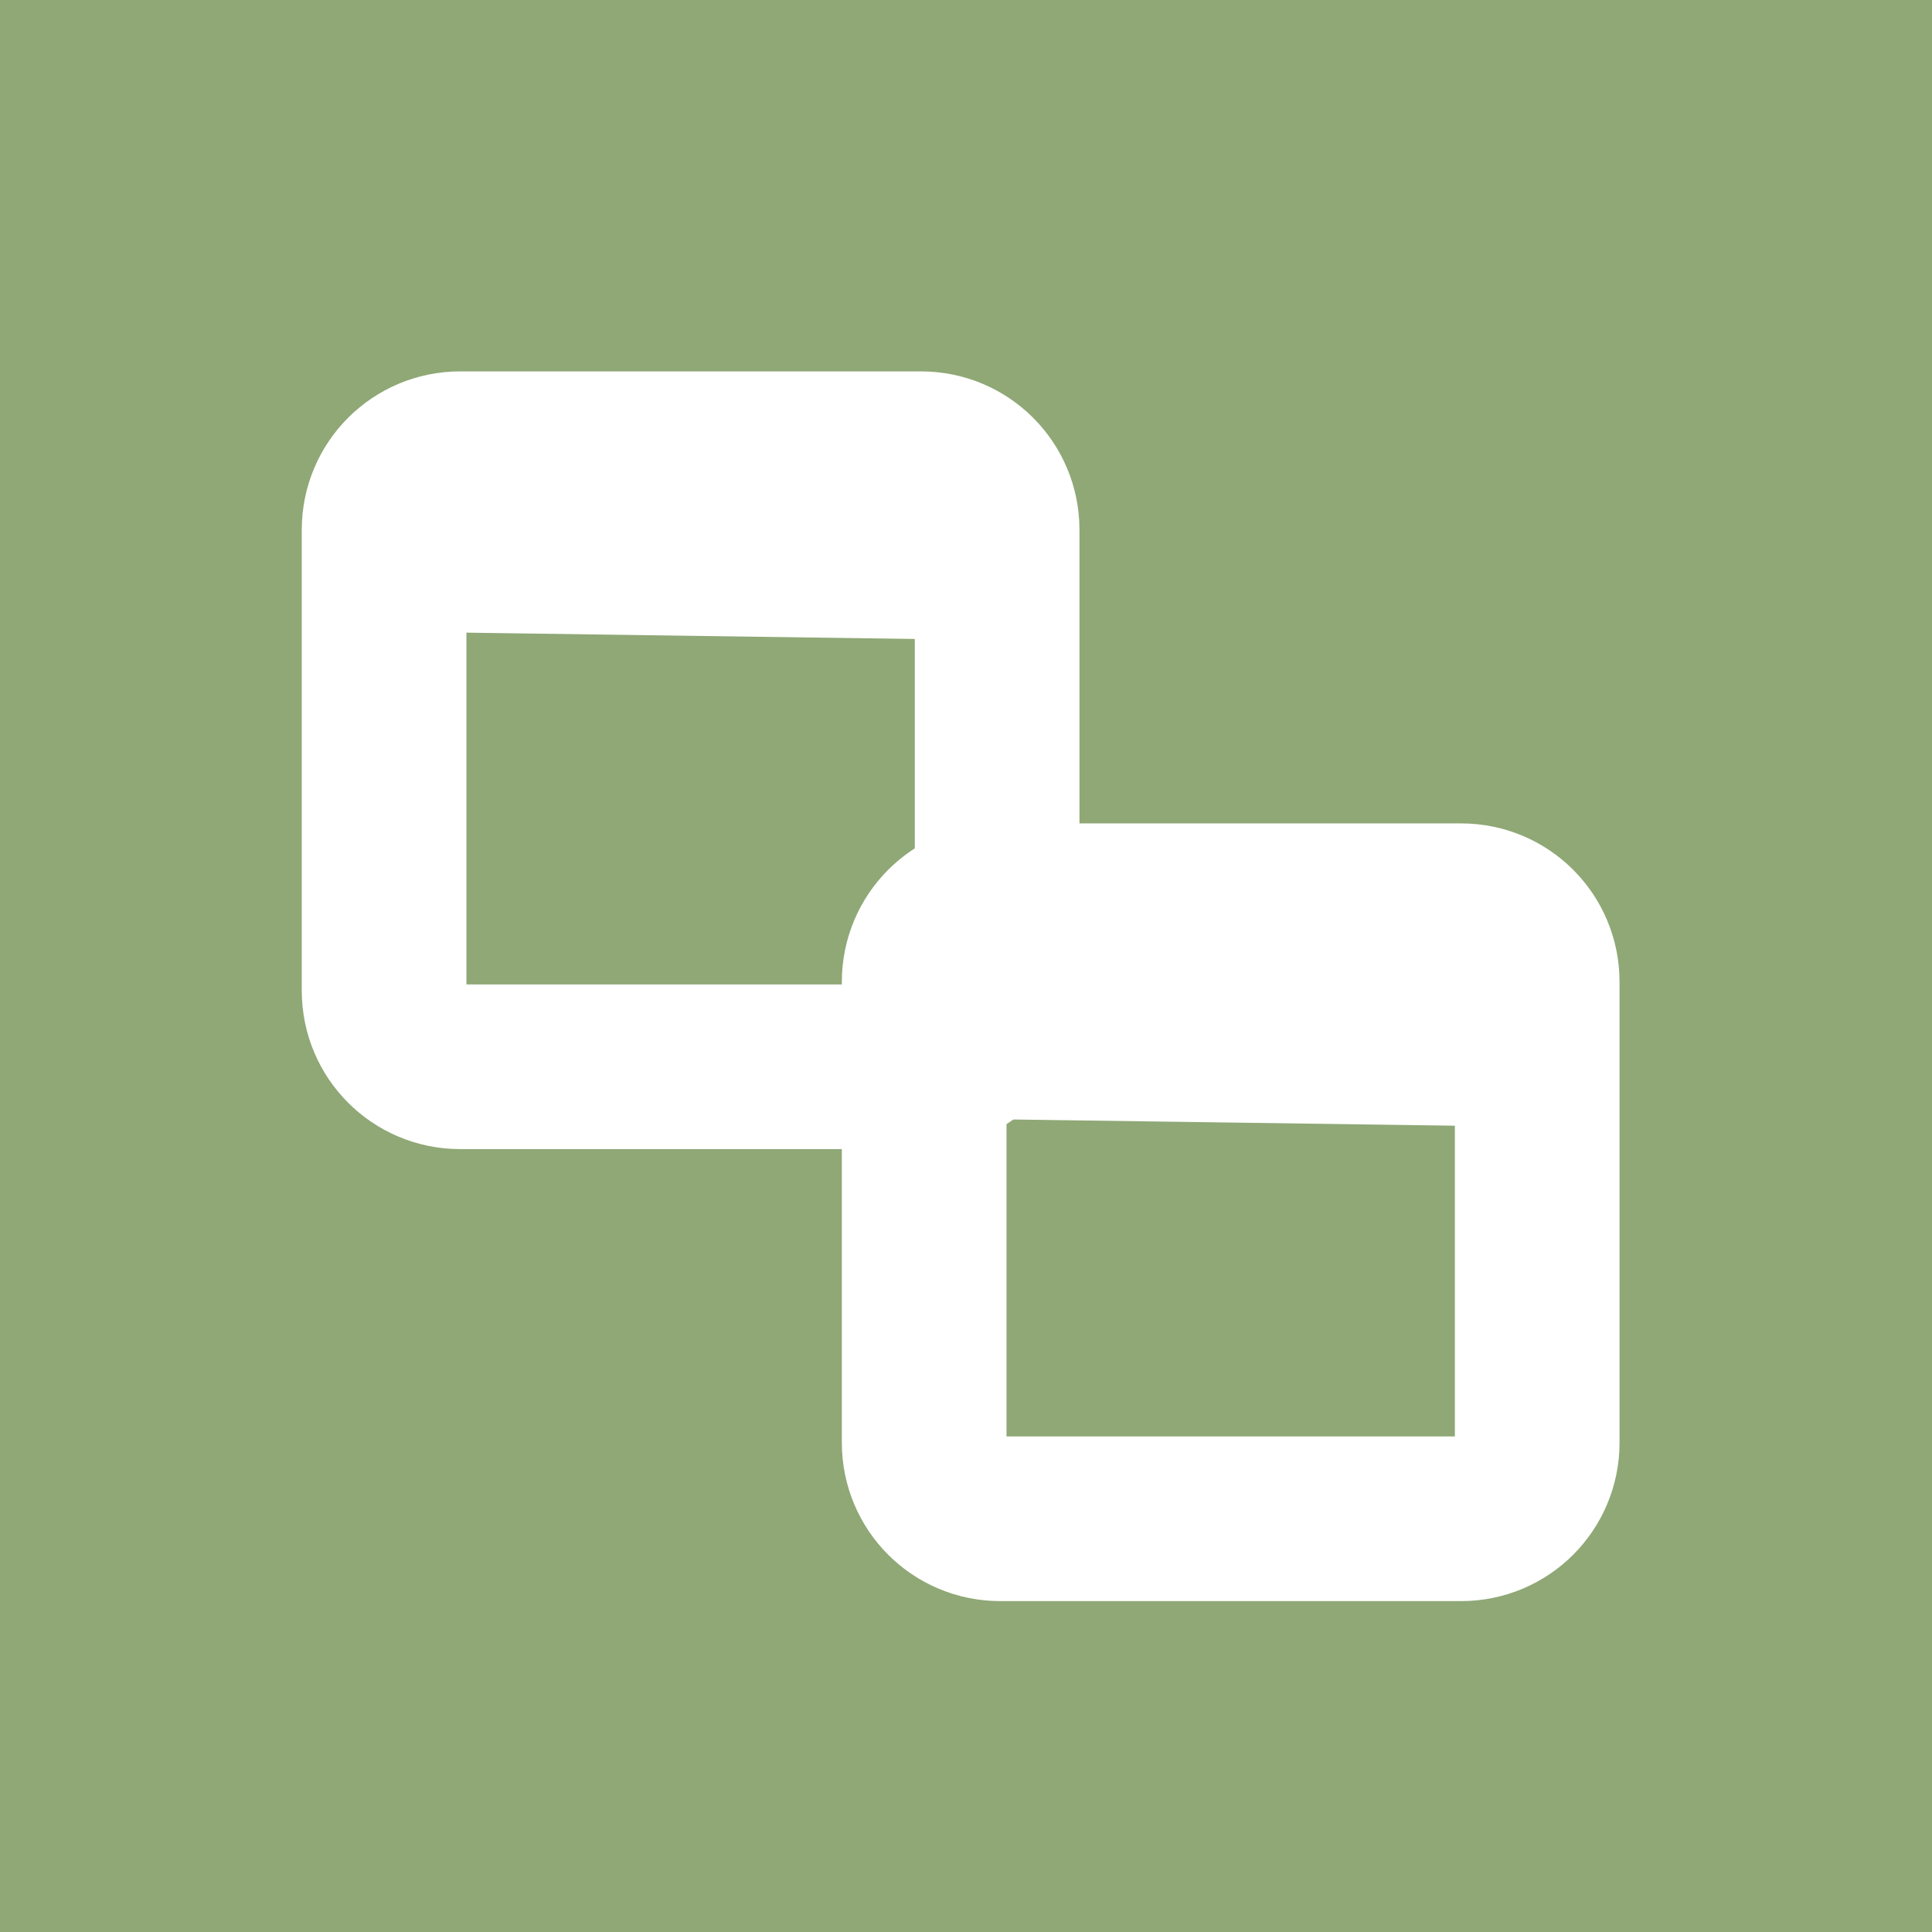 <?xml version="1.0" encoding="UTF-8" standalone="no"?>
<svg
   width="26"
   height="26"
   viewBox="0 0 26 26"
   version="1.1"
   id="svg1856"
   sodipodi:docname="maximize-toggled-prelight.svg"
   inkscape:version="1.2 (dc2aedaf03, 2022-05-15)"
   xmlns:inkscape="http://www.inkscape.org/namespaces/inkscape"
   xmlns:sodipodi="http://sodipodi.sourceforge.net/DTD/sodipodi-0.dtd"
   xmlns="http://www.w3.org/2000/svg"
   xmlns:svg="http://www.w3.org/2000/svg">
  <defs
     id="defs1860" />
  <sodipodi:namedview
     id="namedview1858"
     pagecolor="#505050"
     bordercolor="#ffffff"
     borderopacity="1"
     inkscape:showpageshadow="0"
     inkscape:pageopacity="0"
     inkscape:pagecheckerboard="1"
     inkscape:deskcolor="#505050"
     showgrid="false"
     inkscape:zoom="10.429825"
     inkscape:cx="-3.9310343"
     inkscape:cy="5.417157"
     inkscape:window-width="1413"
     inkscape:window-height="874"
     inkscape:window-x="27"
     inkscape:window-y="0"
     inkscape:window-maximized="1"
     inkscape:current-layer="svg1856" />
  <rect
     width="26"
     height="26"
     fill="#09090a"
     id="rect1846"
     style="fill:#8fa876;fill-opacity:1;stroke-width:0.812"
     x="0"
     y="0" />
  <path
     id="rect496"
     style="fill:none;fill-opacity:0.99;fill-rule:evenodd;stroke:#ffffff;stroke-width:2.216;stroke-linecap:round;stroke-linejoin:round;stroke-dasharray:none;stroke-dashoffset:90.746;stroke-opacity:1;paint-order:stroke fill markers"
     d="m 6.193,6.106 h 6.202 c 0.567,0 1.024,0.457 1.024,1.024 v 6.202 c 0,0.567 -0.457,1.024 -1.024,1.024 H 6.193 c -0.567,0 -1.024,-0.457 -1.024,-1.024 V 7.13 c 0,-0.567 0.457,-1.024 1.024,-1.024 z" />
  <path
     id="path288"
     style="fill:none;fill-opacity:0.99;fill-rule:evenodd;stroke:#ffffff;stroke-width:2.216;stroke-linecap:round;stroke-linejoin:round;stroke-dasharray:none;stroke-dashoffset:90.746;stroke-opacity:1;paint-order:stroke fill markers"
     d="m 13.461,12.189 h 6.202 c 0.567,0 1.024,0.457 1.024,1.024 v 6.202 c 0,0.567 -0.457,1.024 -1.024,1.024 h -6.202 c -0.567,0 -1.024,-0.457 -1.024,-1.024 v -6.202 c 0,-0.567 0.457,-1.024 1.024,-1.024 z" />
  <path
     style="fill:#7a8f64;fill-rule:evenodd;stroke:#ffffff;stroke-width:2.376;stroke-linecap:round;stroke-linejoin:round;stroke-dashoffset:90.746;paint-order:stroke fill markers"
     d="m 6.148,7.324 6.541,0.092"
     id="path543"
     sodipodi:nodetypes="cc" />
  <path
     style="fill:#7a8f64;fill-rule:evenodd;stroke:#ffffff;stroke-width:2.376;stroke-linecap:round;stroke-linejoin:round;stroke-dashoffset:90.746;paint-order:stroke fill markers"
     d="m 13.672,13.878 6.541,0.092"
     id="path545"
     sodipodi:nodetypes="cc" />
</svg>
